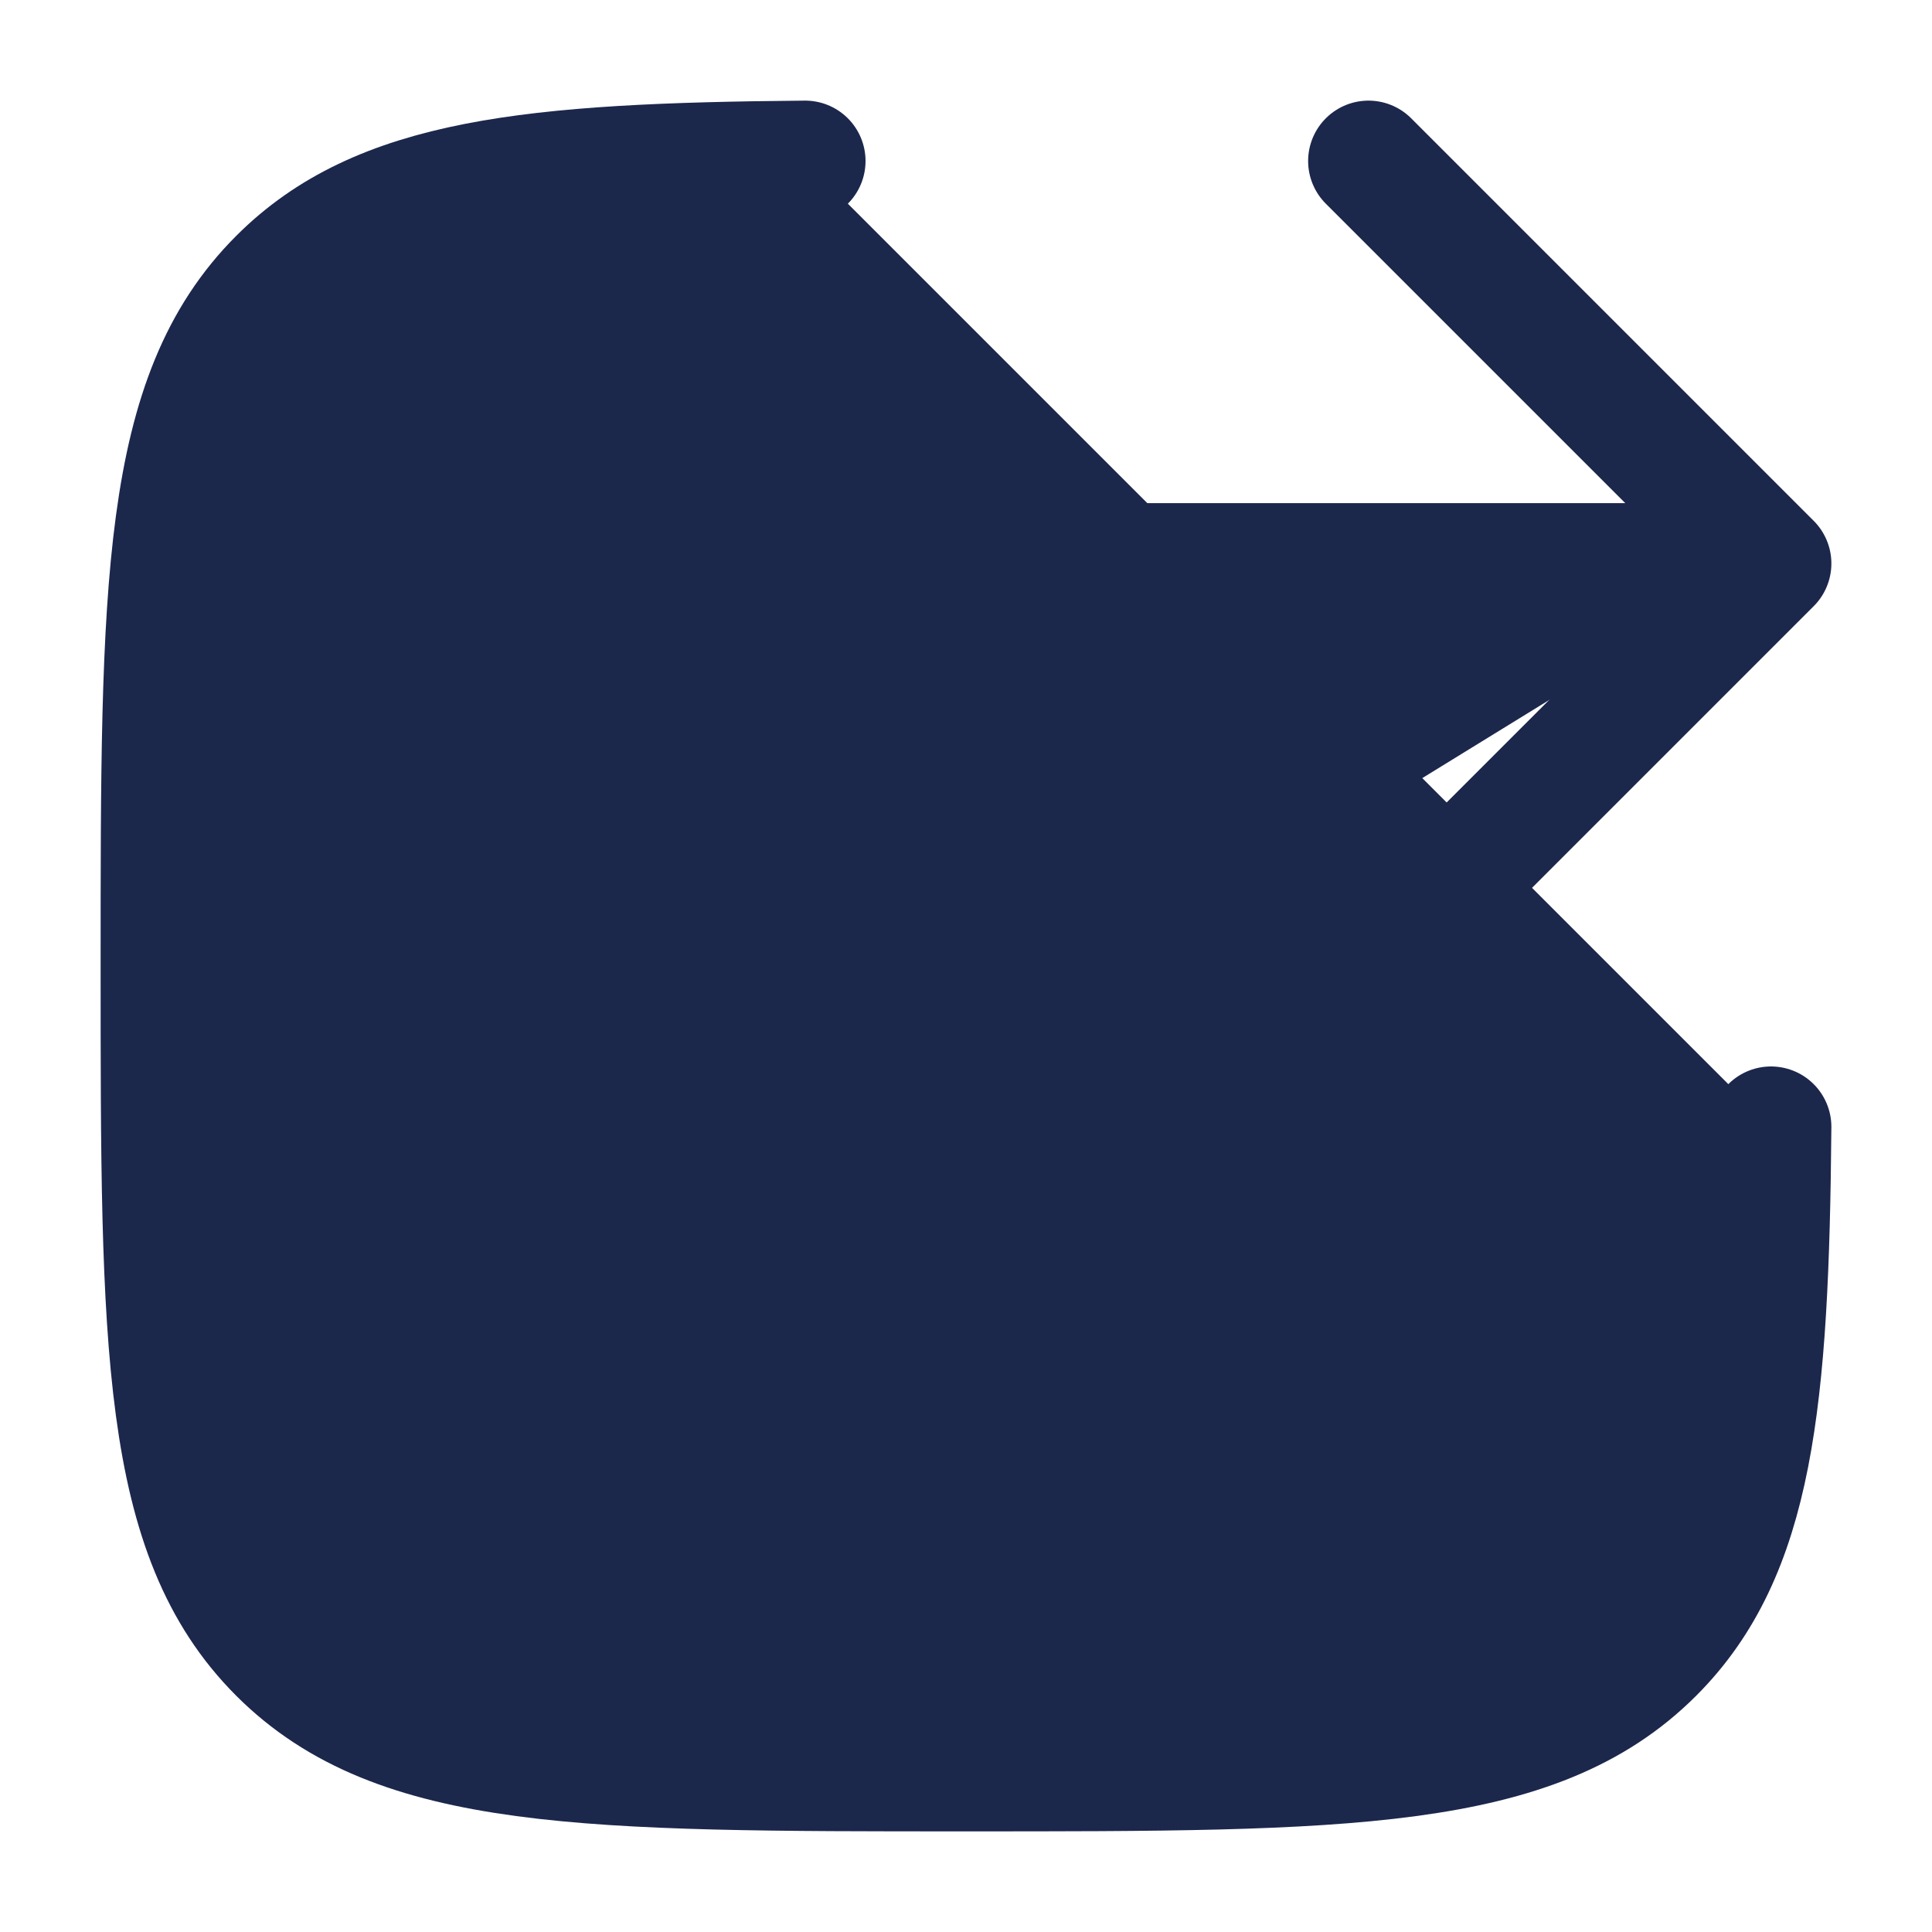 <svg width="24" height="24" viewBox="0 0 24 24" fill="#1C274C" xmlns="http://www.w3.org/2000/svg">
<path d="M22 13.998C21.971 17.412 21.782 19.294 20.54 20.535C19.076 22 16.718 22 12.003 22C7.287 22 4.93 22 3.465 20.535C2 19.07 2 16.713 2 11.997C2 7.282 2 4.924 3.465 3.46C4.706 2.218 6.588 2.029 10.002 2" stroke="#1C274C" stroke-width="1.5" stroke-linecap="round"/>
<path d="M22 7H14C12.182 7 11.087 7.892 10.68 8.3C10.555 8.427 10.492 8.49 10.491 8.491C10.49 8.492 10.427 8.555 10.3 8.68C9.892 9.087 9 10.182 9 12V15M22 7L17 2M22 7L17 12" stroke="#1C274C" stroke-width="1.5" stroke-linecap="round" stroke-linejoin="round"/>
</svg>
